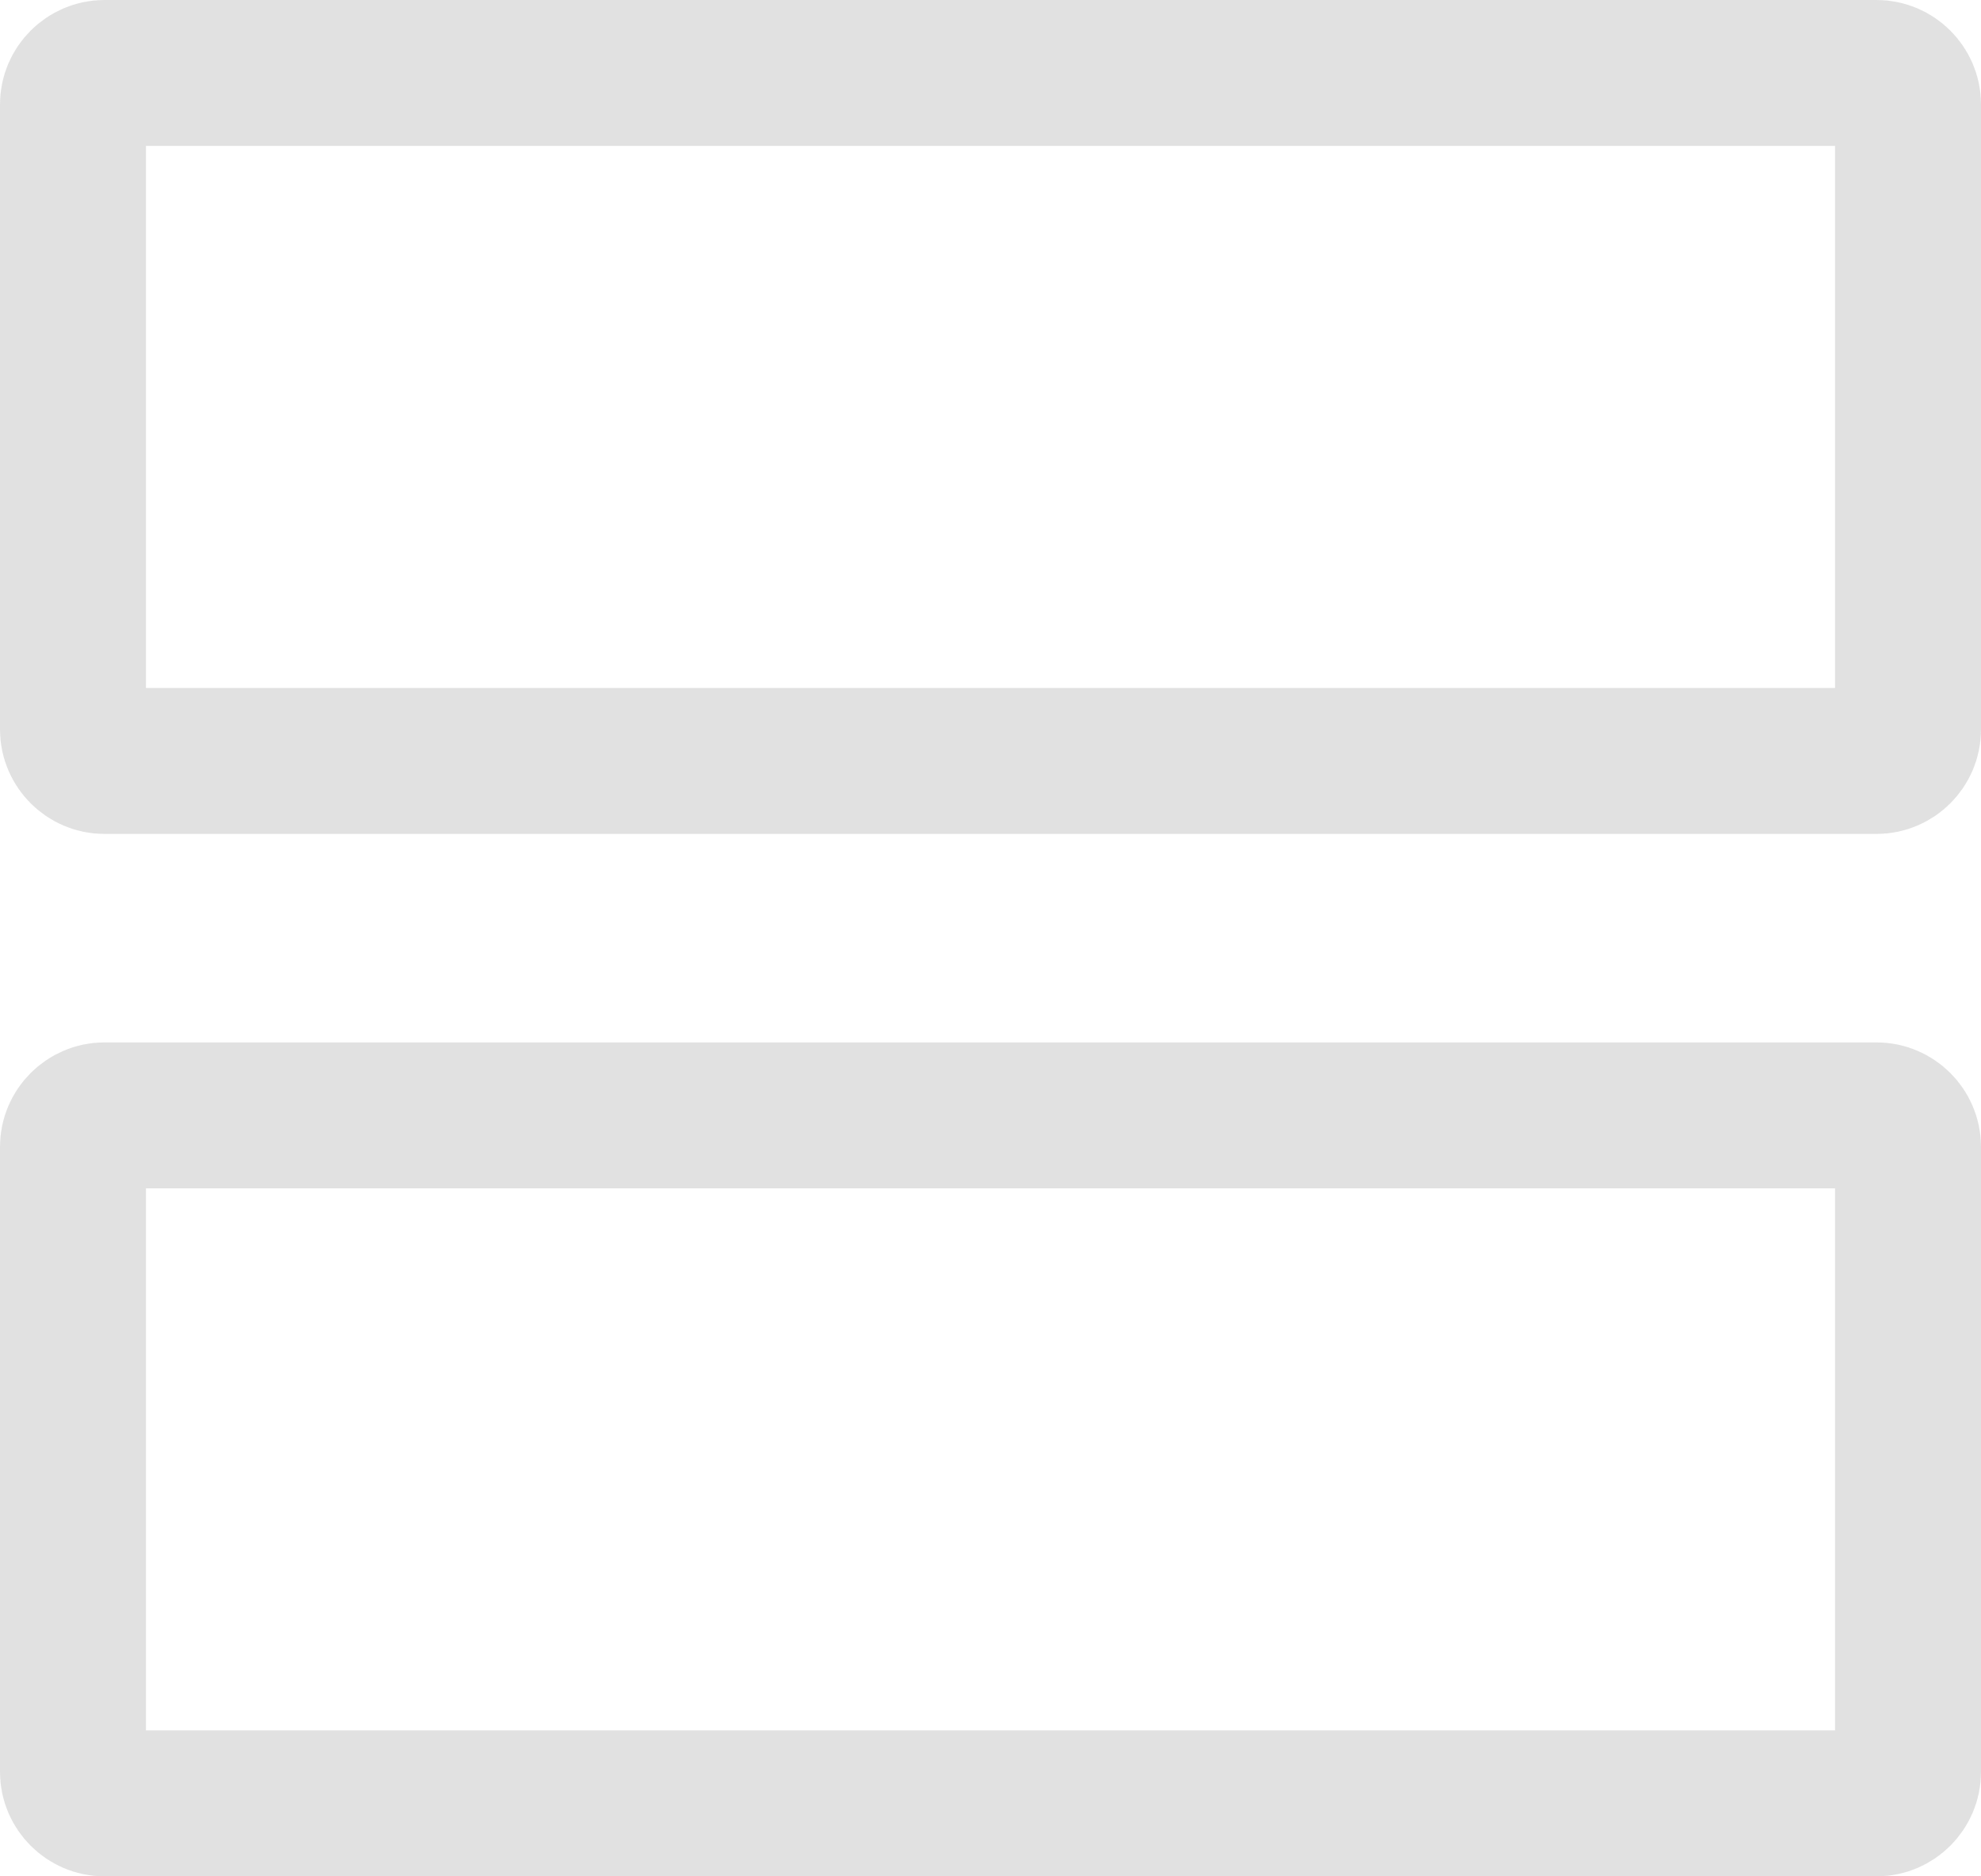<svg width="19" height="18" viewBox="0 0 19 18" fill="none" xmlns="http://www.w3.org/2000/svg">
<path d="M1 0.7H18C18.163 0.7 18.3 0.837 18.3 1V7C18.3 7.163 18.163 7.3 18 7.3H1C0.837 7.3 0.7 7.163 0.7 7V1C0.7 0.837 0.837 0.7 1 0.7ZM1 10.7H18C18.163 10.7 18.3 10.837 18.3 11V17C18.3 17.163 18.163 17.3 18 17.3H1C0.837 17.3 0.7 17.163 0.7 17V11C0.7 10.837 0.837 10.7 1 10.7Z" stroke="#E1E1E1" stroke-width="1.4"/>
</svg>
